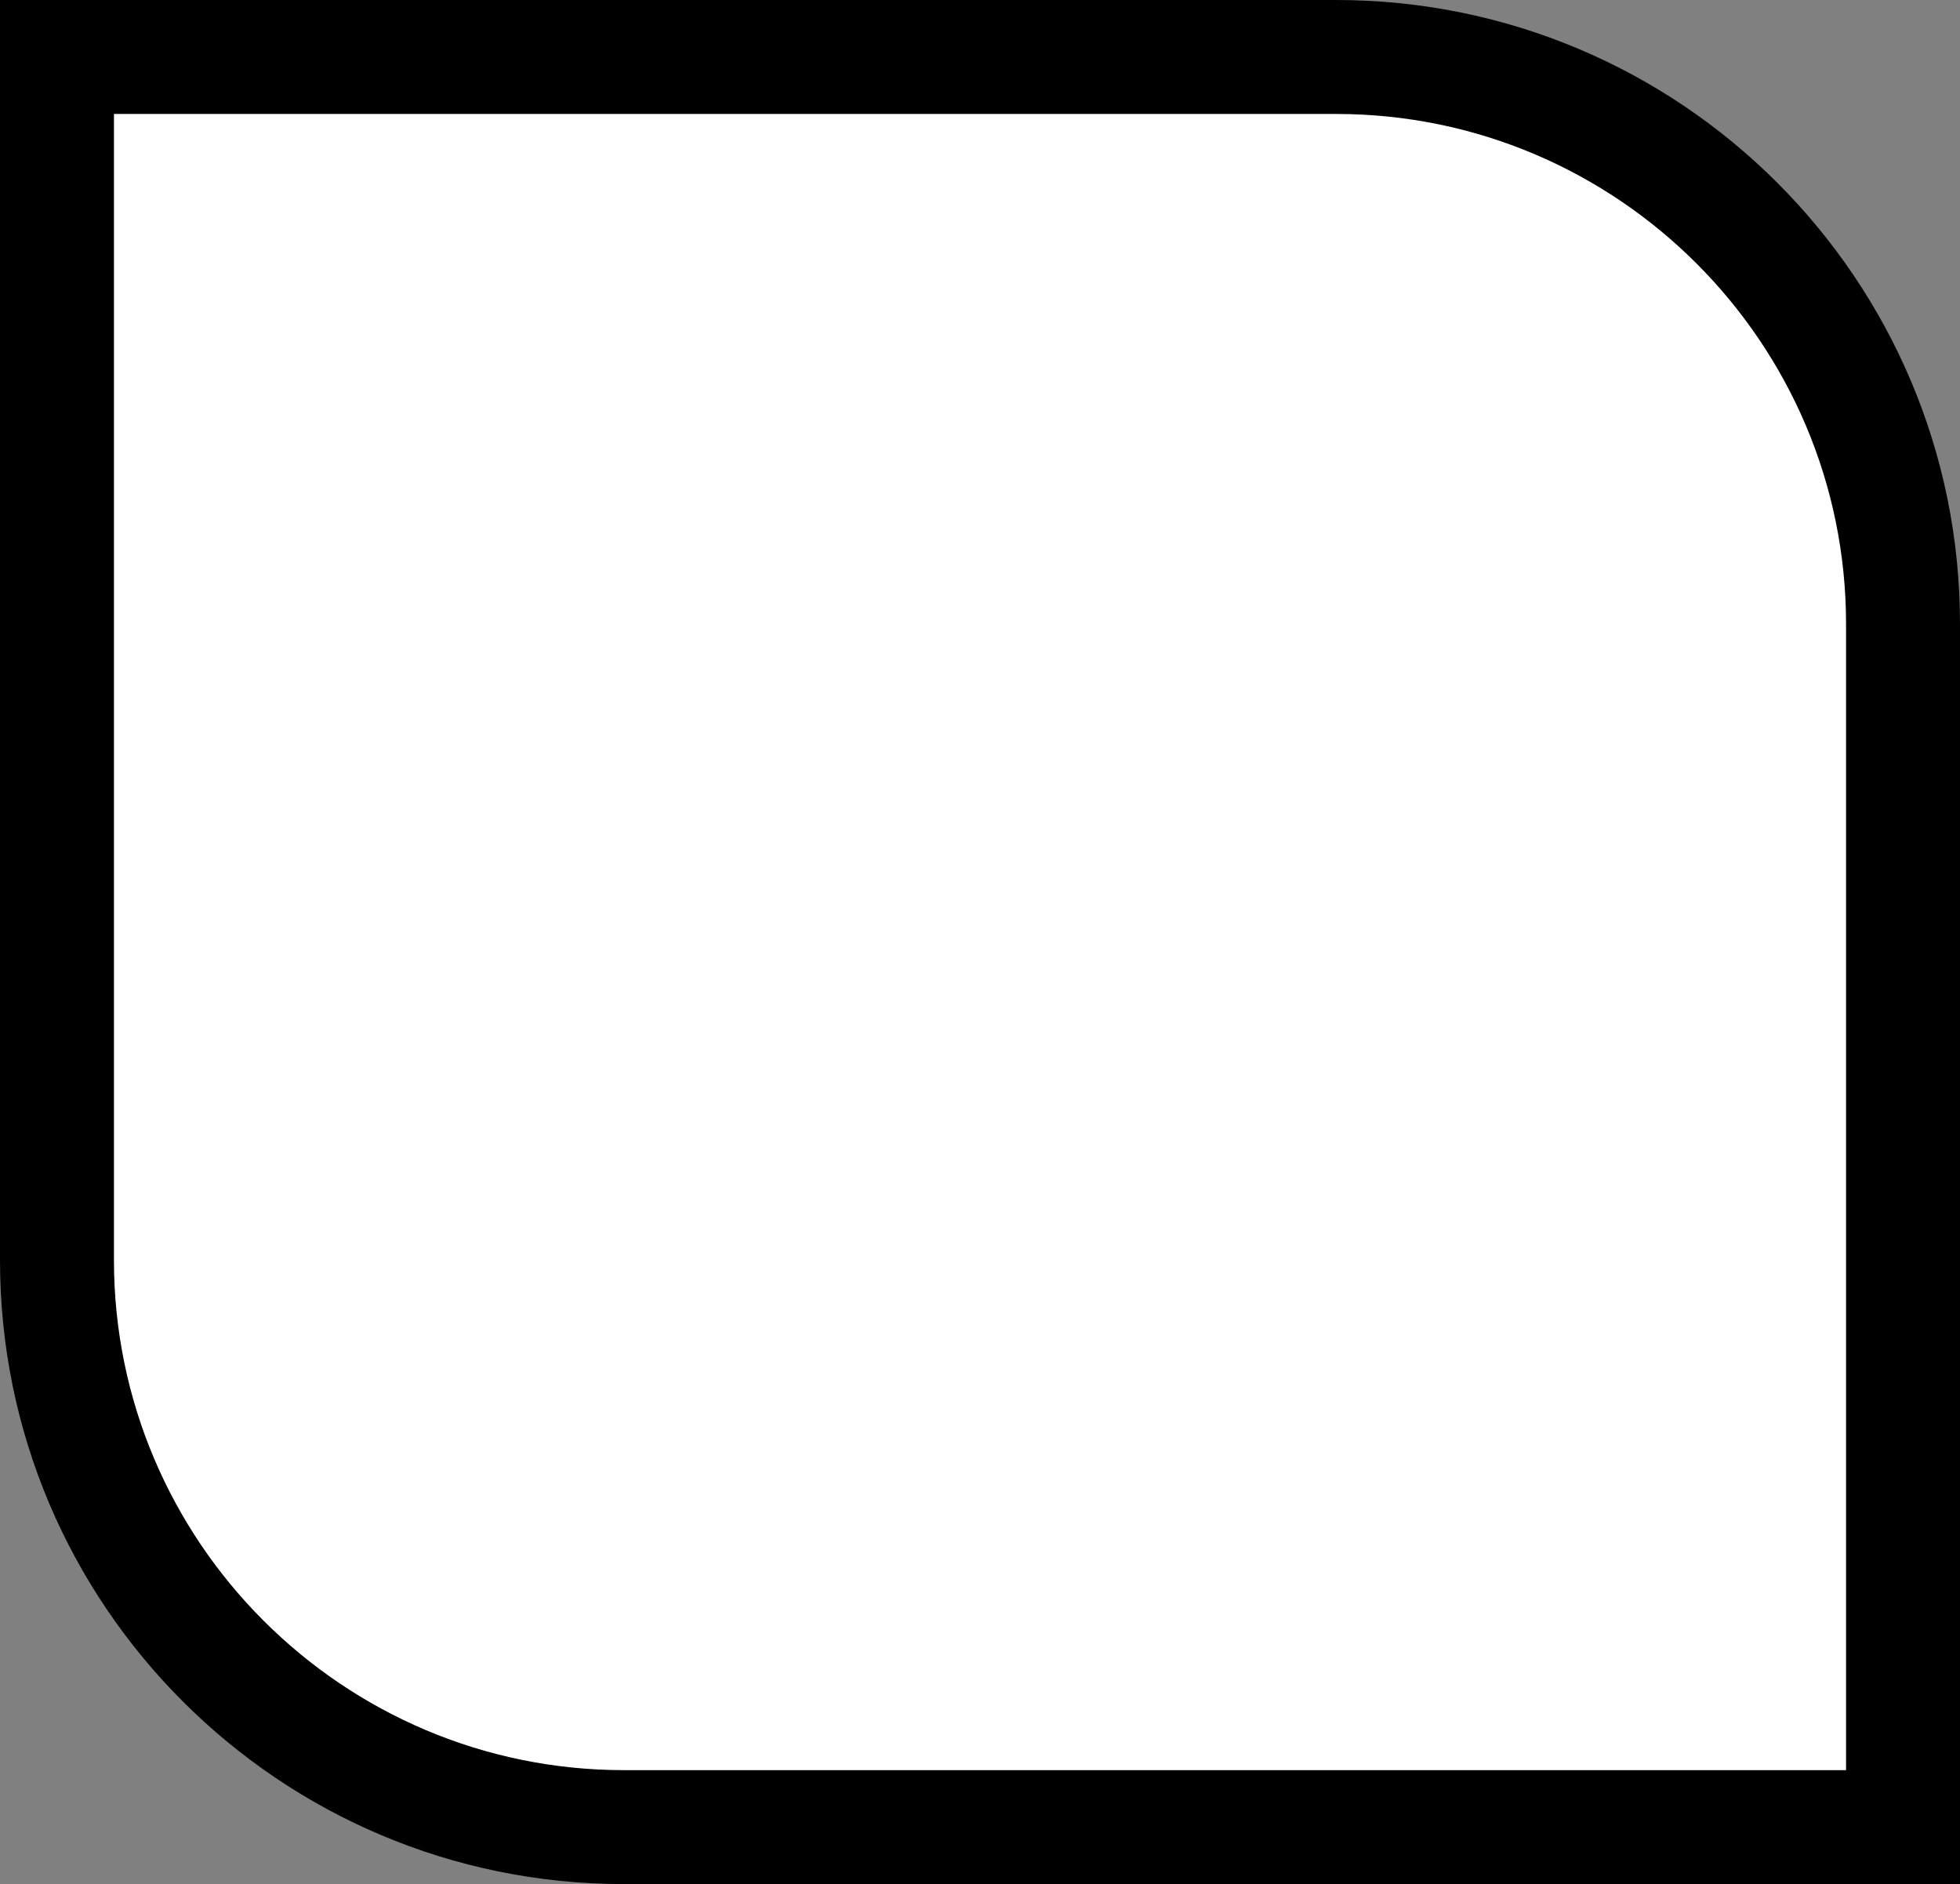 <?xml version="1.0" encoding="UTF-8"?>
<svg id="Layer_1" data-name="Layer 1" xmlns="http://www.w3.org/2000/svg" viewBox="0 0 344 330.67">
  <rect x="0" y="0" width="344" height="330.67" fill="#808080" stroke="none"/>
  <defs>
    <style>
      .cls-1, .cls-2 {
        stroke-width: 0px;
      }

      .cls-2 {
        fill: #fff;
      }
    </style>
  </defs>
  <path class="cls-2" d="M109.5,320.67c-54.86,0-99.5-44.63-99.5-99.5V10h224.5c54.86,0,99.5,44.63,99.5,99.5v211.17H109.5Z"/>
  <path class="cls-1" d="M234.5,20c49.35,0,89.5,40.15,89.5,89.5v201.17H109.5c-49.35,0-89.5-40.15-89.5-89.5V20h214.5M234.5,0H0v221.17c0,60.47,49.02,109.5,109.5,109.5h234.5V109.5C344,49.02,294.98,0,234.5,0h0Z"/>
</svg>